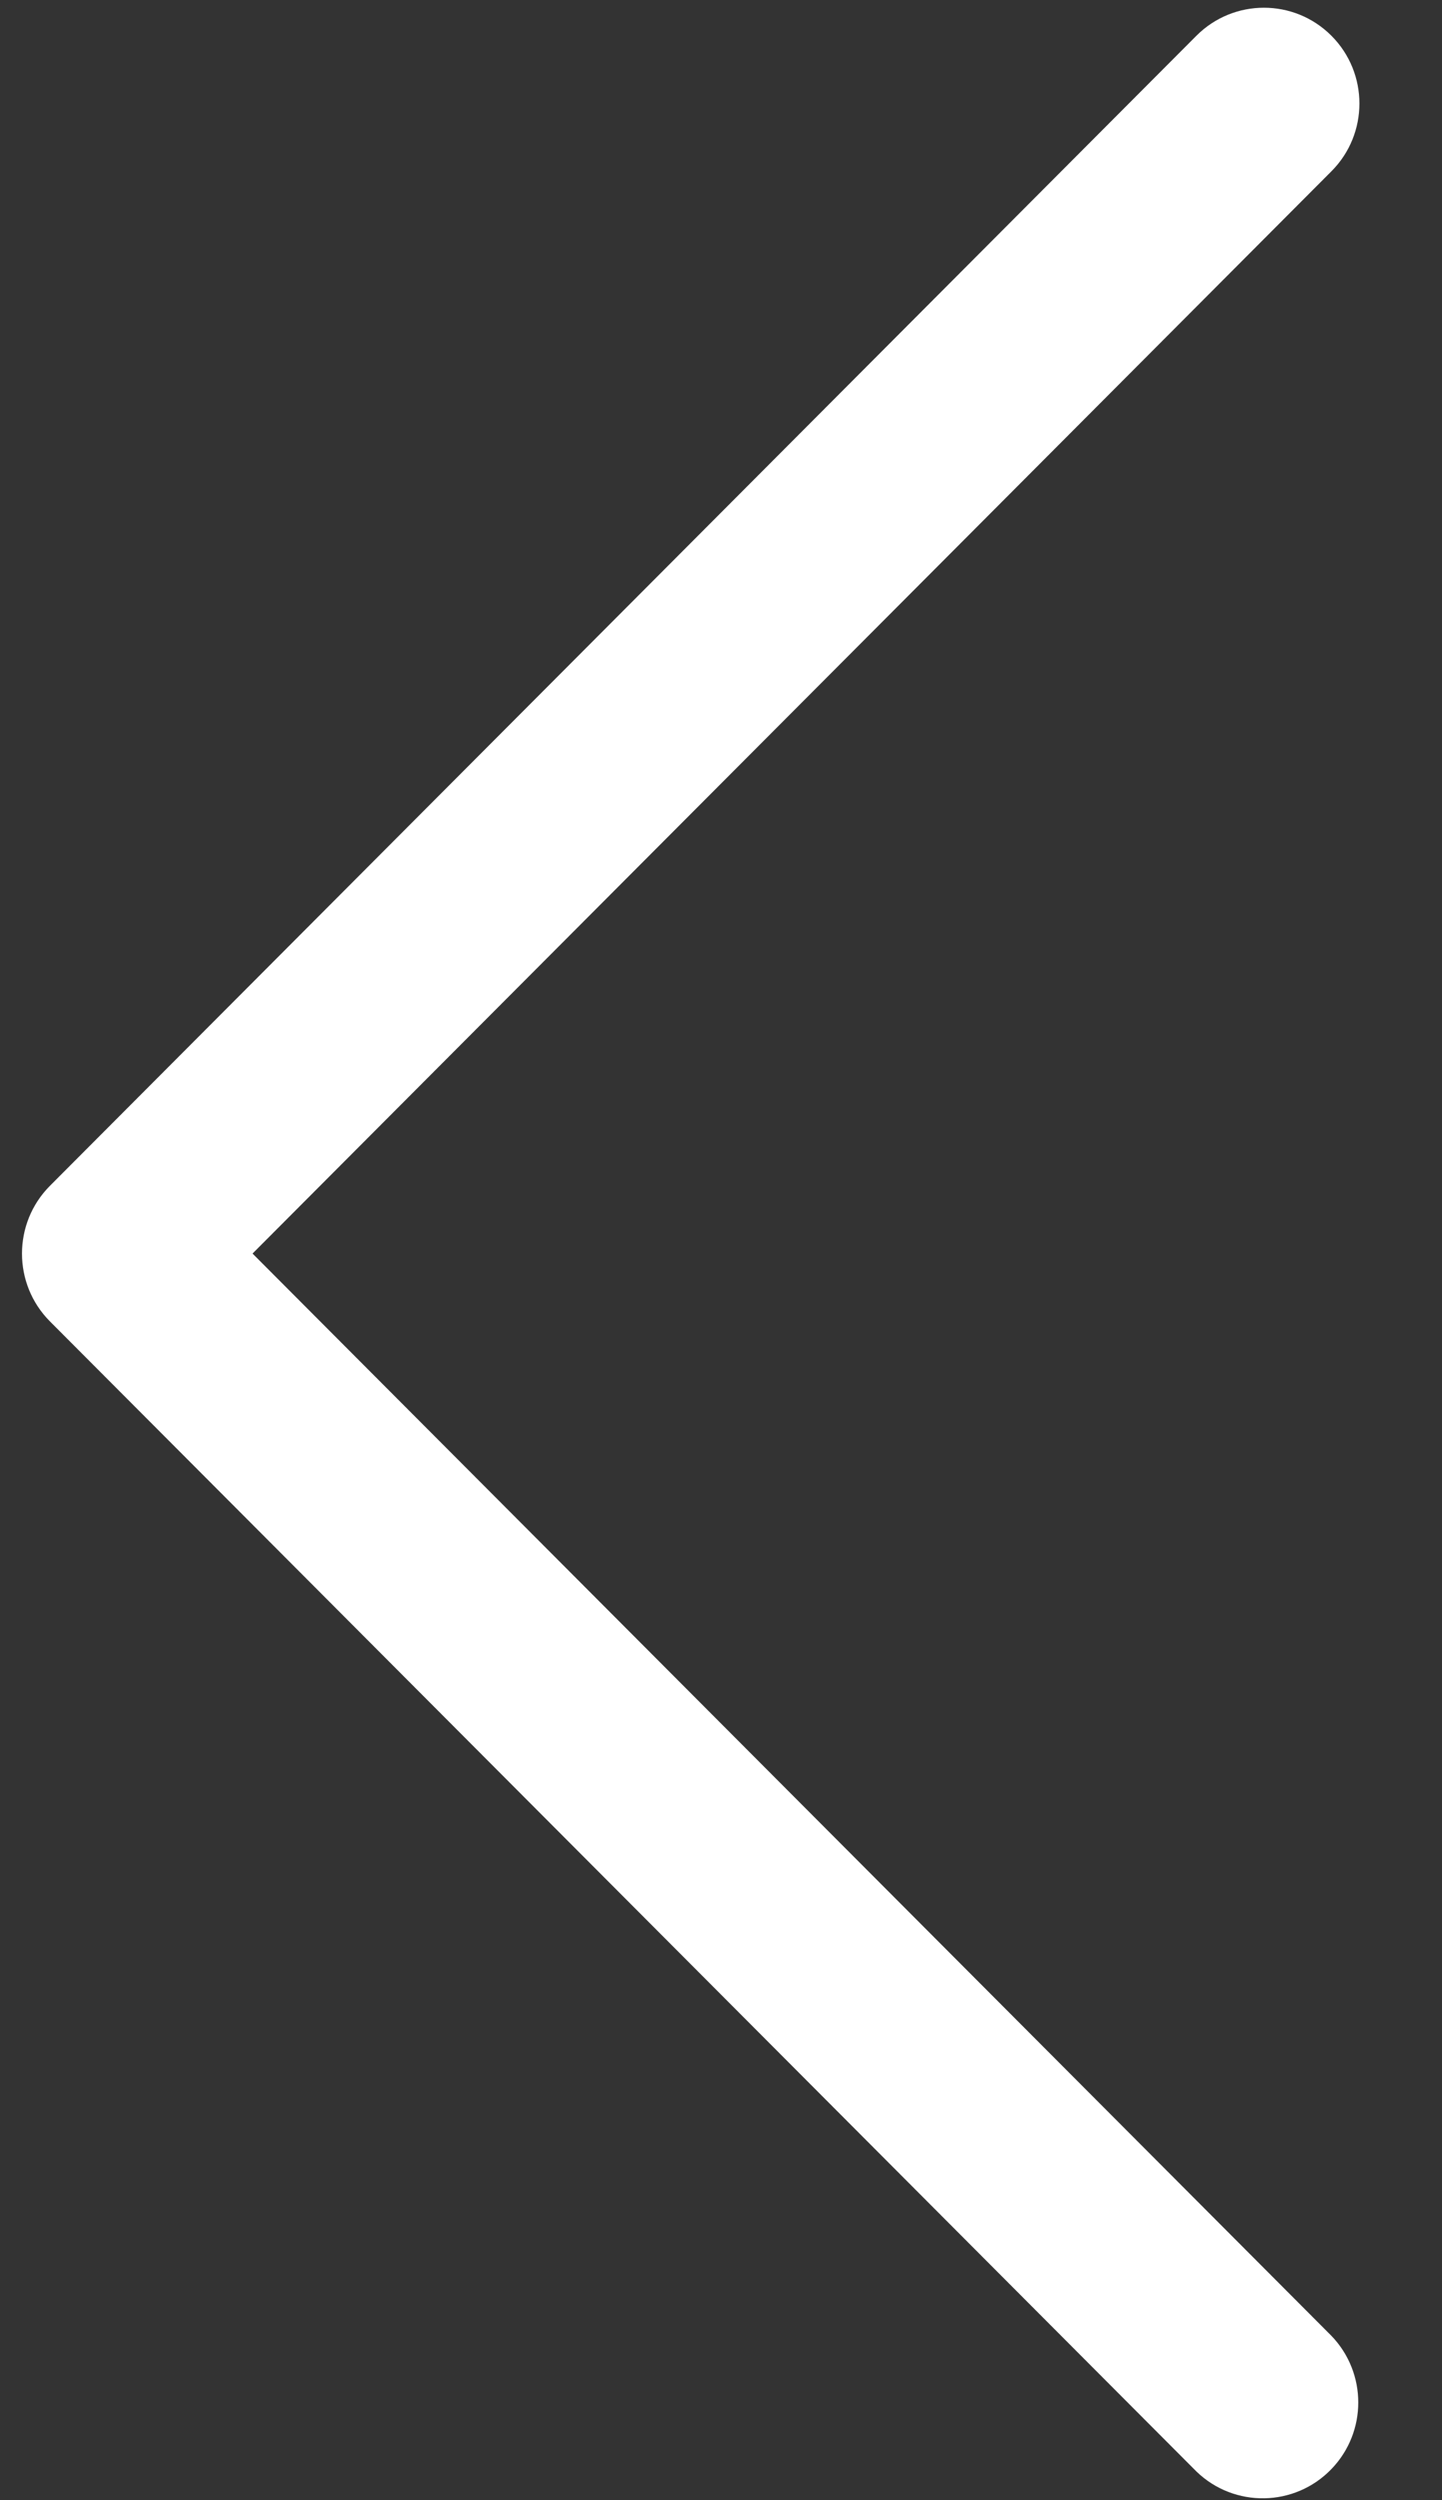 <svg width="15" height="26" viewBox="0 0 15 26" fill="none" xmlns="http://www.w3.org/2000/svg">
<rect x="0" y="0" width="15" height="26" fill="#333333" stroke="none"/>
<path d="M2.627 13.036L13.85 1.781C14.238 1.392 14.238 0.761 13.85 0.372C13.462 -0.017 12.833 -0.017 12.445 0.372L0.519 12.332C0.132 12.721 0.132 13.352 0.519 13.741L12.445 25.701C12.839 26.083 13.469 26.072 13.85 25.676C14.222 25.29 14.222 24.678 13.85 24.291L2.627 13.036Z" fill="white"/>
</svg>
